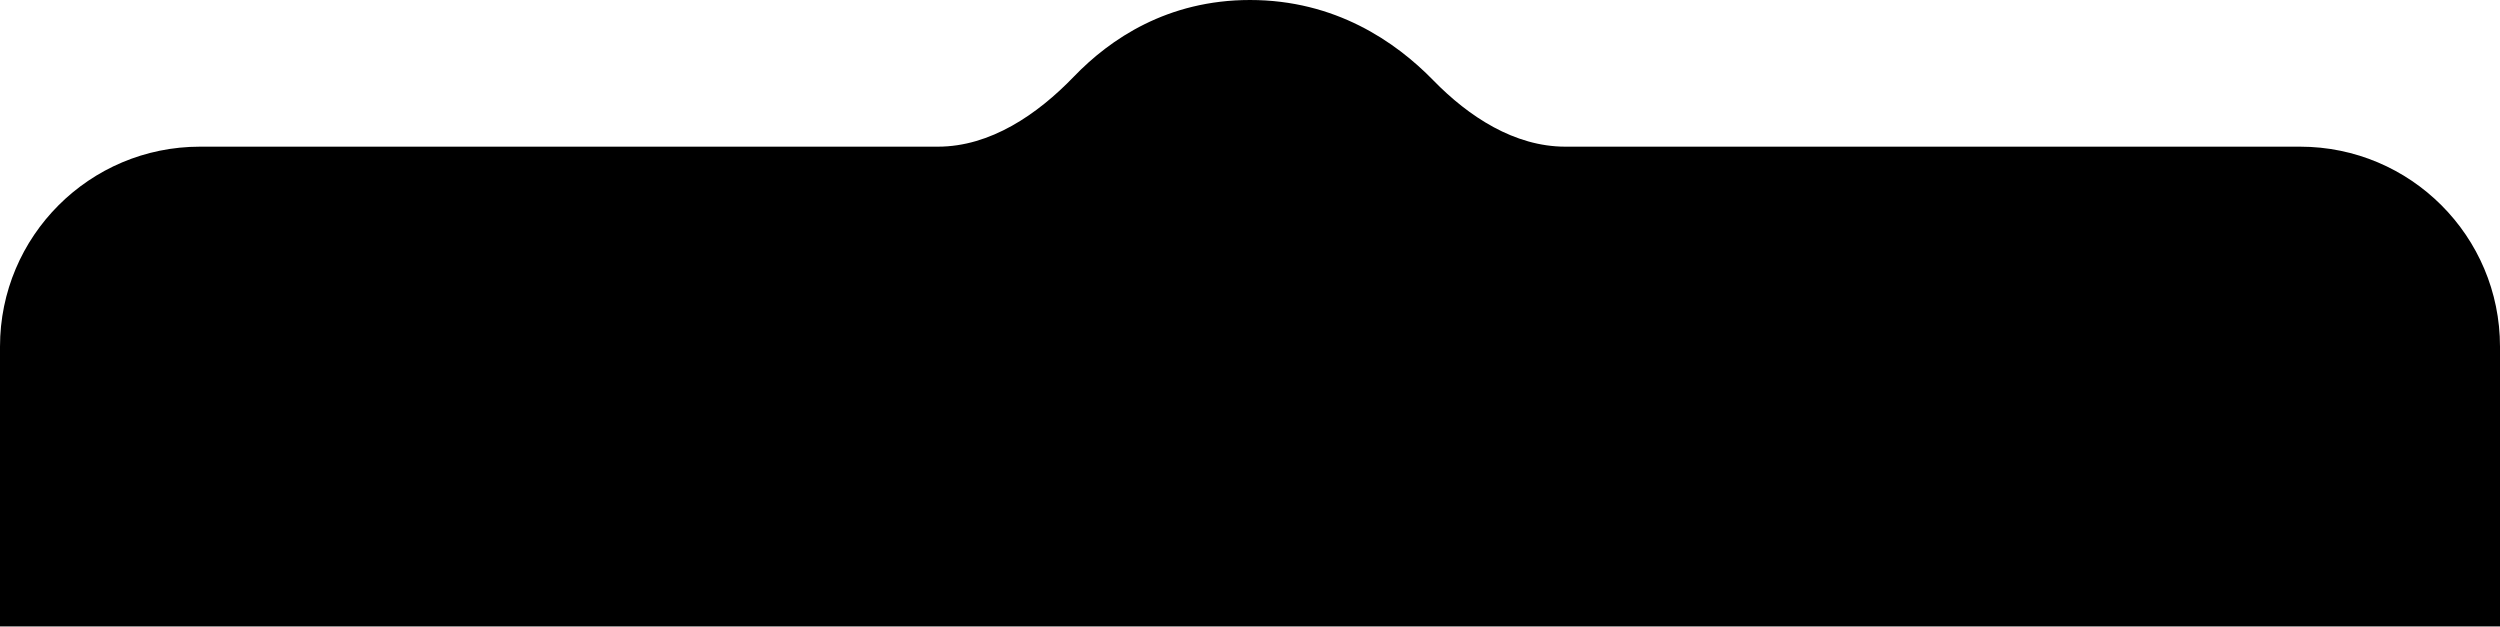 <svg width="375" height="94" viewBox="0 0 375 94" fill="none" xmlns="http://www.w3.org/2000/svg">
<g filter="url(#filter0_b_4174_1849)">
<path d="M0 52C0 35.431 13.431 22 30 22H140.68C148.557 22 155.62 17.164 161.084 11.489C166.532 5.831 175.144 0 187.5 0C200.267 0 209.321 6.226 214.998 12.054C220.307 17.503 227.19 22 234.799 22H345C361.569 22 375 35.431 375 52V94H0V52Z" fill="black"/>
</g>
<defs>
<filter id="filter0_b_4174_1849" x="-10" y="-10" width="395" height="114" filterUnits="userSpaceOnUse" color-interpolation-filters="sRGB">
<feFlood flood-opacity="0" result="BackgroundImageFix"/>
<feGaussianBlur in="BackgroundImageFix" stdDeviation="5"/>
<feComposite in2="SourceAlpha" operator="in" result="effect1_backgroundBlur_4174_1849"/>
<feBlend mode="normal" in="SourceGraphic" in2="effect1_backgroundBlur_4174_1849" result="shape"/>
</filter>
</defs>
</svg>
